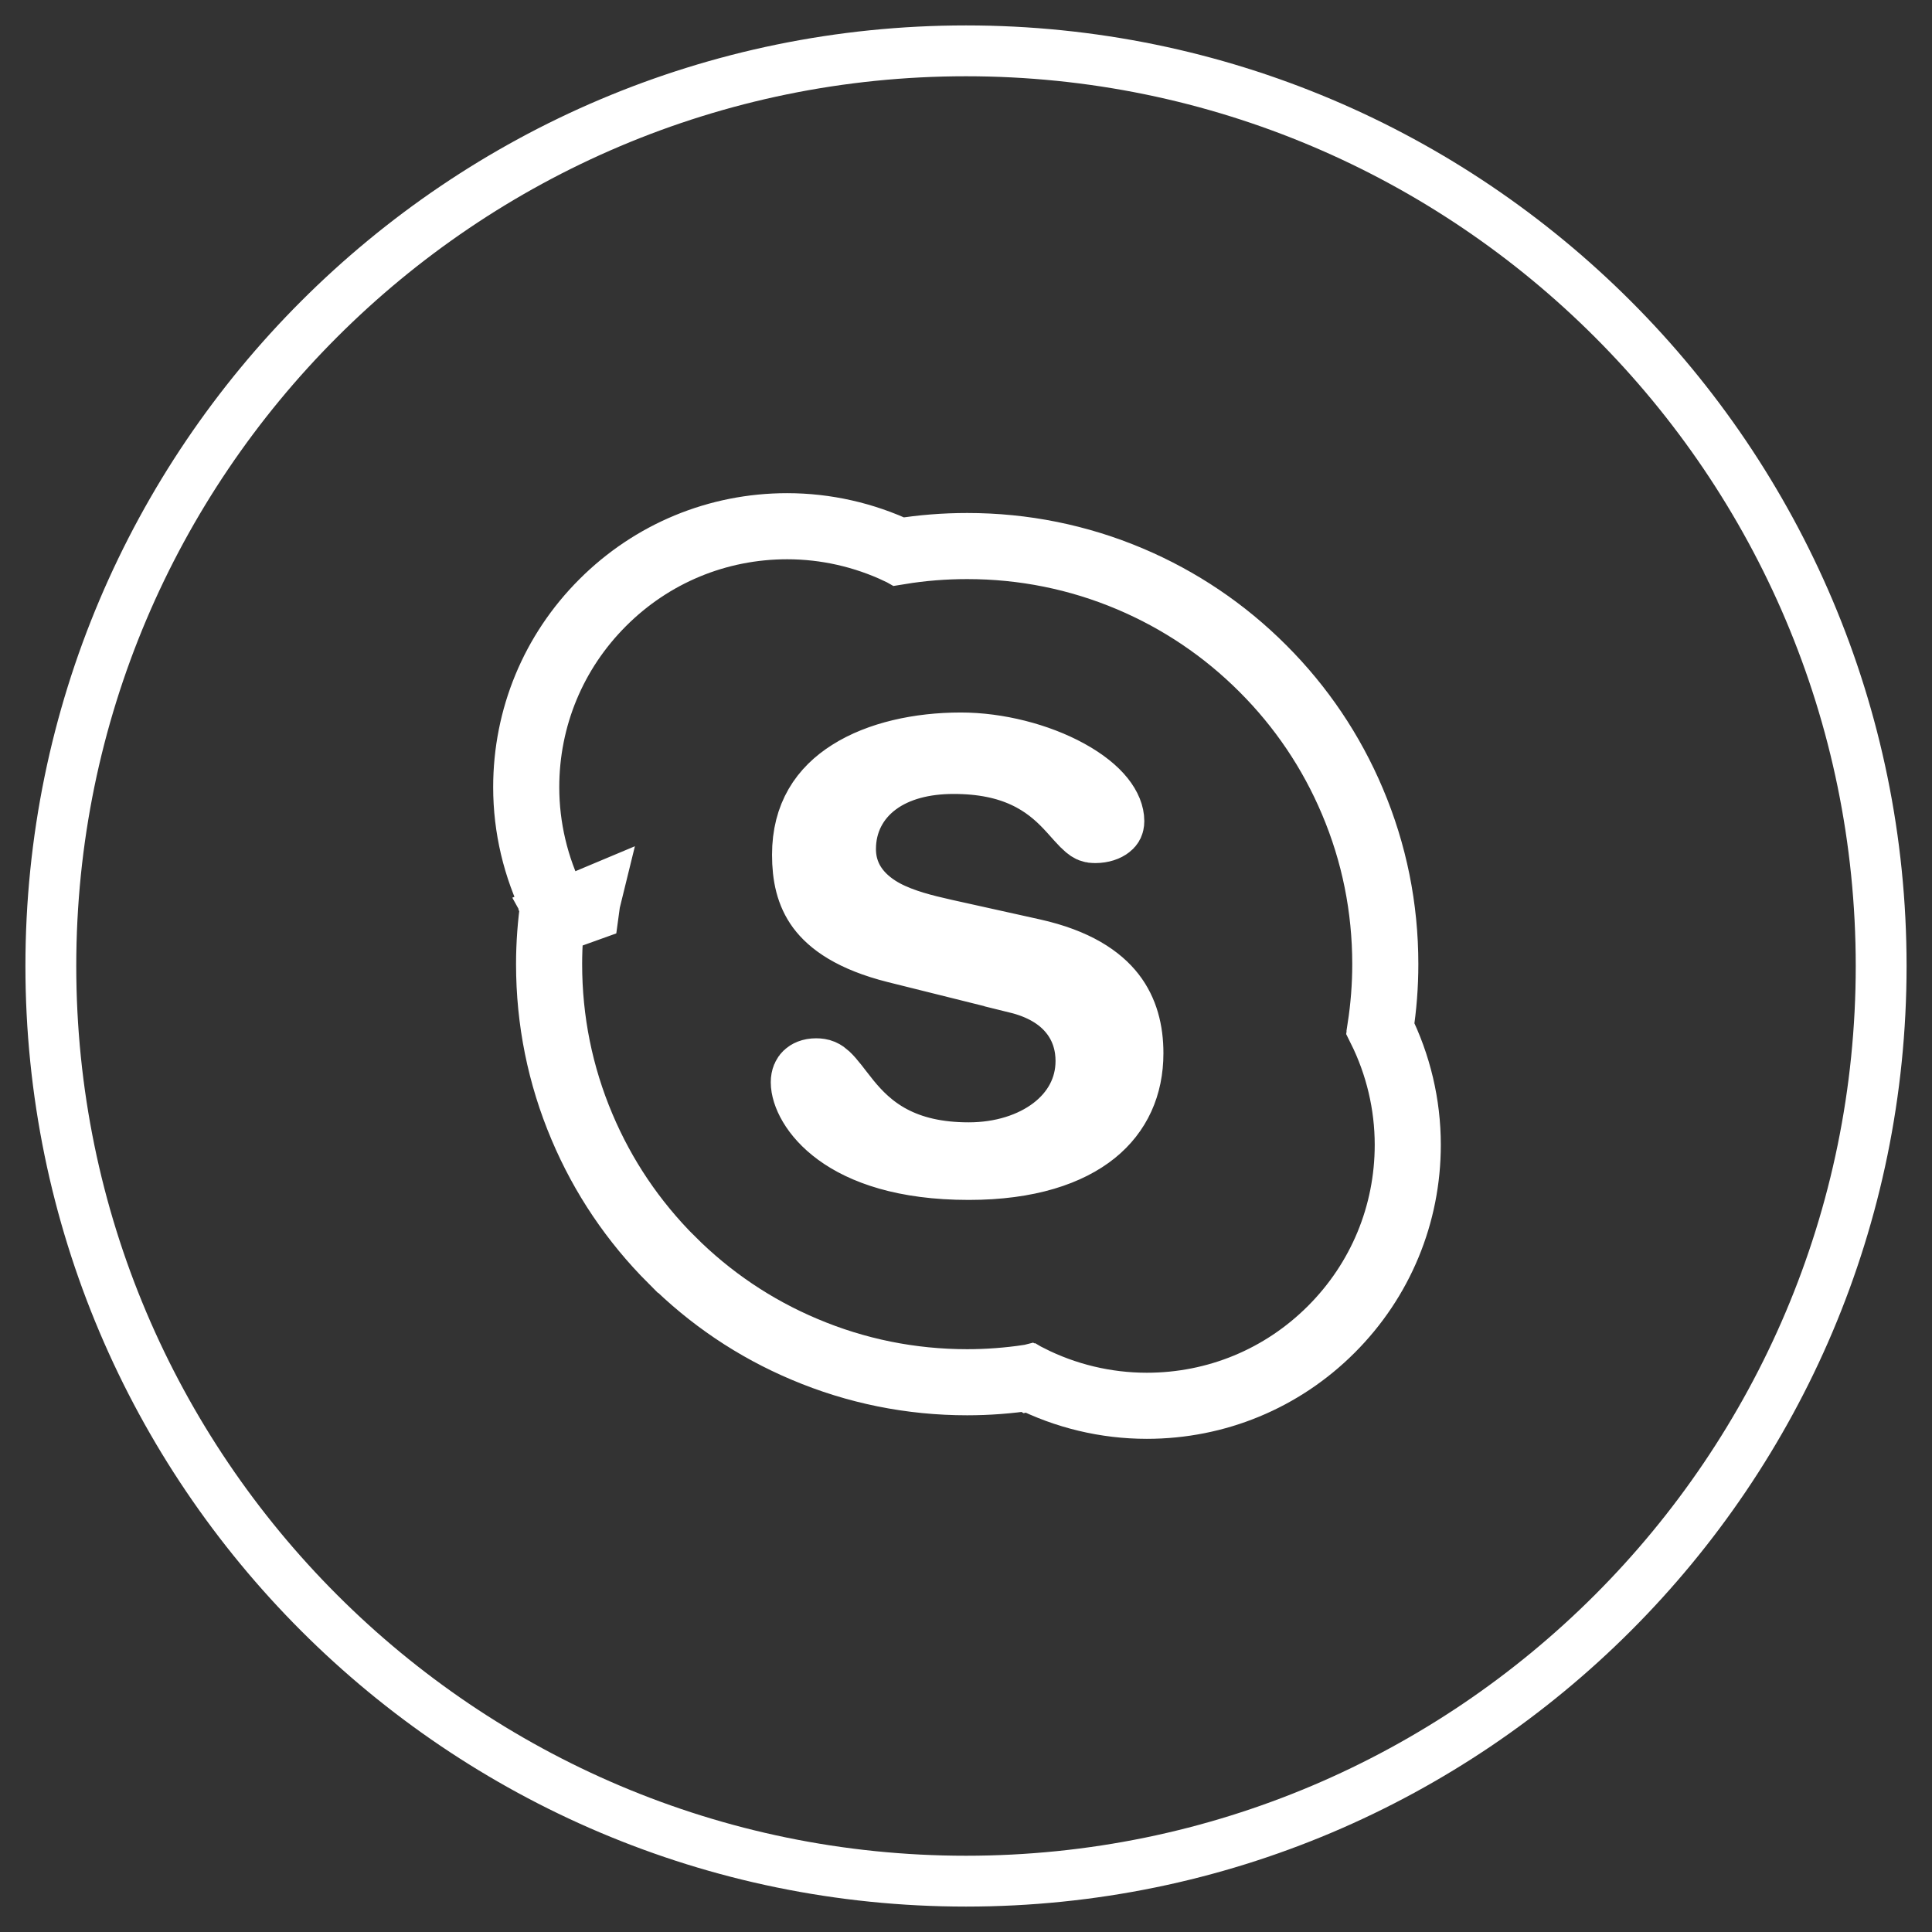 <svg width="38" height="38" viewBox="0 0 38 38" fill="none" xmlns="http://www.w3.org/2000/svg">
<rect x="0" y="0" width="38" height="38" fill="#333333" stroke="none"/>
<path d="M19 1C9.072 1 1 9.072 1 19C1 28.928 9.072 37 19 37C28.928 37 37 28.928 37 19C37 9.072 28.928 1 19 1Z" stroke="white"/>
<path d="M19.024 27.187C19.428 27.187 19.833 27.156 20.23 27.097L20.235 27.1L20.243 27.098C20.957 27.459 21.749 27.65 22.556 27.65C23.925 27.65 25.216 27.116 26.185 26.147C27.154 25.178 27.689 23.887 27.689 22.517C27.689 21.721 27.502 20.938 27.15 20.231L27.151 20.224L27.15 20.221C27.214 19.807 27.247 19.385 27.247 18.963C27.247 17.854 27.03 16.776 26.6 15.762C26.186 14.782 25.593 13.902 24.838 13.148C24.084 12.393 23.203 11.8 22.225 11.386L22.225 11.386C21.21 10.957 20.132 10.74 19.024 10.74C18.578 10.74 18.132 10.775 17.693 10.847L17.686 10.843L17.678 10.844C16.995 10.521 16.244 10.35 15.483 10.35C14.114 10.35 12.822 10.885 11.854 11.854C10.885 12.822 10.35 14.114 10.35 15.484C10.35 16.277 10.536 17.058 10.886 17.763L10.884 17.773L10.887 17.778C10.83 18.168 10.8 18.565 10.8 18.963C10.8 20.072 11.017 21.149 11.447 22.164C11.861 23.144 12.454 24.023 13.208 24.778L13.209 24.778C13.963 25.532 14.842 26.126 15.823 26.539C16.837 26.969 17.915 27.187 19.024 27.187ZM11.55 17.743C11.548 17.751 11.547 17.759 11.546 17.768C11.54 17.805 11.534 17.843 11.529 17.881L11.042 18.056L11.042 18.056L10.997 17.975L10.997 17.975L11.55 17.743ZM18.535 18.323L18.535 18.323L18.538 18.324L20.309 18.717C20.309 18.717 20.309 18.717 20.309 18.717C20.309 18.717 20.309 18.717 20.309 18.717C21.172 18.909 21.63 19.237 21.881 19.559C22.133 19.884 22.233 20.279 22.233 20.715C22.233 21.361 21.991 21.891 21.52 22.272C21.033 22.665 20.237 22.951 19.054 22.951C16.503 22.951 15.81 21.734 15.81 21.287C15.81 21.199 15.839 21.155 15.863 21.132C15.889 21.107 15.945 21.072 16.052 21.072C16.151 21.072 16.196 21.095 16.264 21.157C16.31 21.2 16.361 21.259 16.432 21.348C16.451 21.373 16.476 21.404 16.503 21.44C16.556 21.509 16.62 21.591 16.676 21.66C16.871 21.898 17.136 22.179 17.536 22.391C17.938 22.604 18.43 22.725 19.054 22.725C20.353 22.725 21.411 21.978 21.411 20.867C21.411 20.575 21.337 20.226 21.088 19.914C20.84 19.603 20.472 19.396 20.012 19.283C20.012 19.283 20.012 19.282 20.011 19.282L17.62 18.686C17.62 18.686 17.62 18.686 17.62 18.686C16.753 18.468 16.336 18.149 16.123 17.863C15.91 17.575 15.835 17.227 15.835 16.811C15.835 16.04 16.18 15.538 16.715 15.2C17.281 14.841 18.076 14.664 18.898 14.664C19.62 14.664 20.415 14.867 21.011 15.194C21.644 15.542 21.857 15.906 21.857 16.15C21.857 16.184 21.85 16.202 21.846 16.211C21.841 16.221 21.831 16.235 21.811 16.25C21.768 16.285 21.675 16.326 21.537 16.326C21.472 16.326 21.442 16.315 21.384 16.266C21.343 16.232 21.297 16.185 21.229 16.11C21.213 16.092 21.194 16.071 21.174 16.049C21.12 15.988 21.055 15.915 20.99 15.847C20.796 15.644 20.537 15.413 20.159 15.239C19.783 15.065 19.327 14.966 18.756 14.966C18.176 14.966 17.644 15.097 17.239 15.395C16.814 15.708 16.579 16.172 16.579 16.698C16.579 17.352 17.007 17.739 17.394 17.947C17.762 18.144 18.21 18.249 18.535 18.323Z" stroke="white" stroke-width="1.3"/>
</svg>
